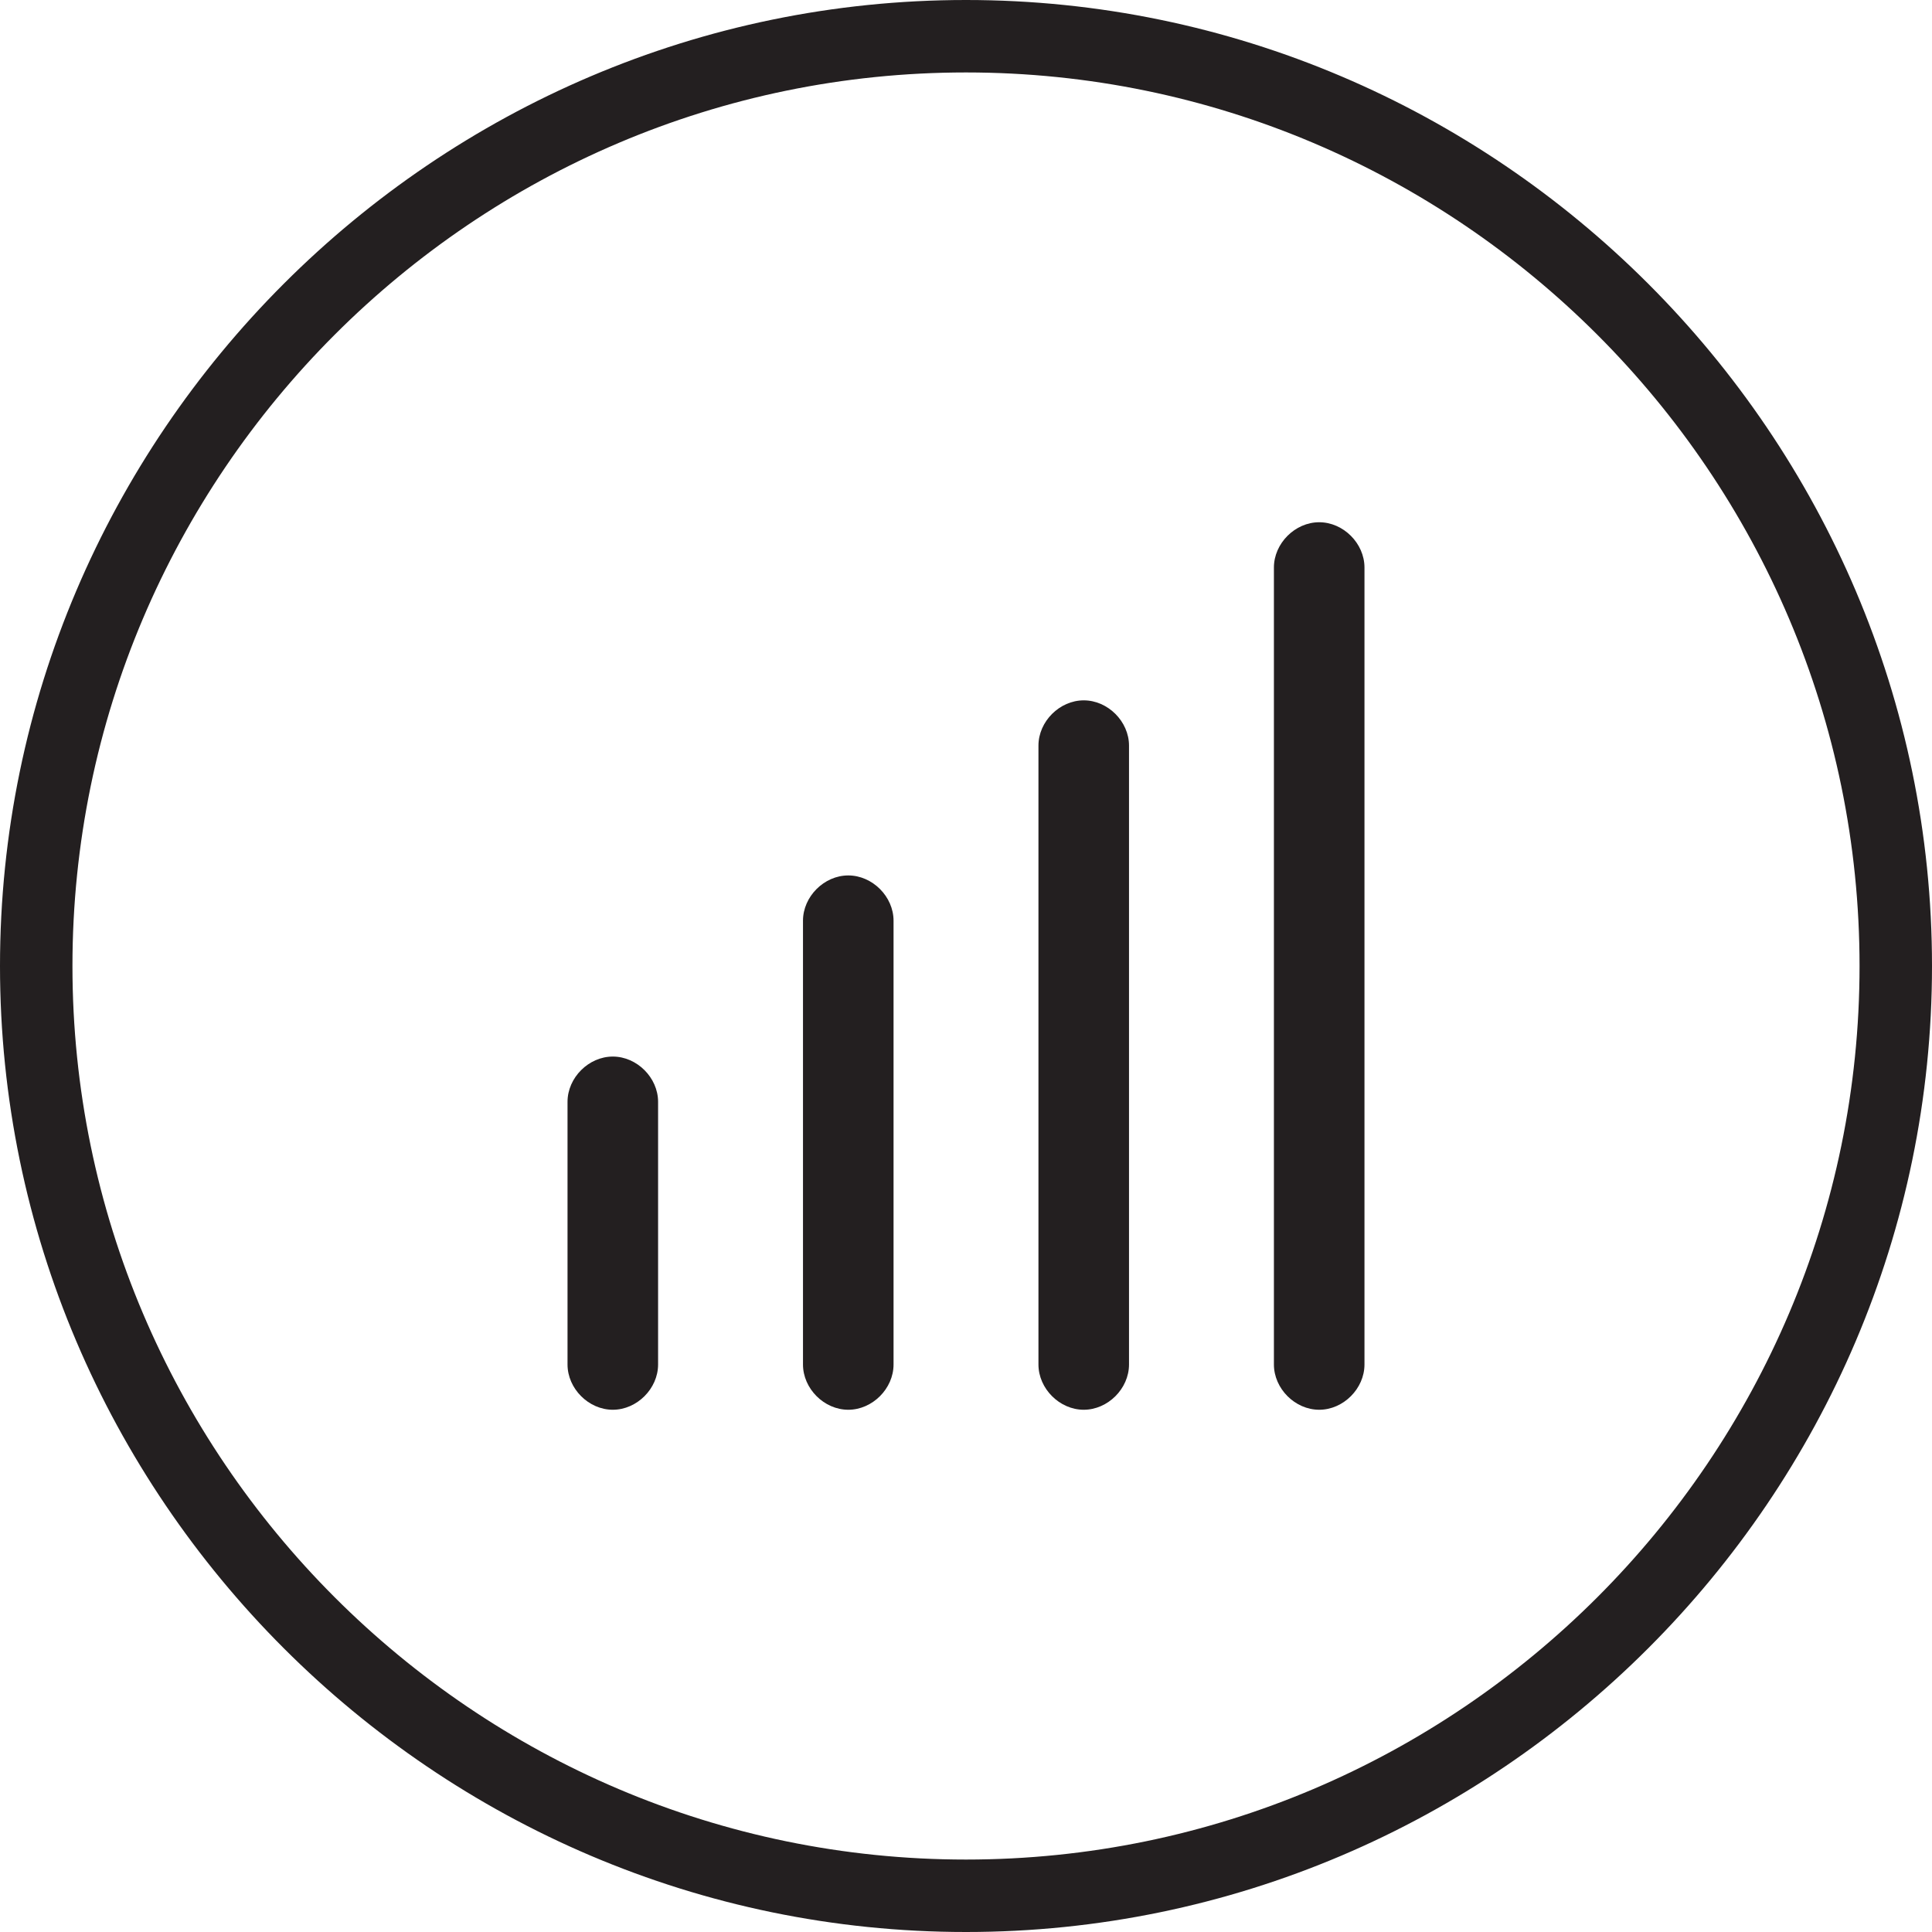 <?xml version="1.0" encoding="utf-8"?>
<!-- Generator: Adobe Illustrator 22.0.1, SVG Export Plug-In . SVG Version: 6.00 Build 0)  -->
<svg version="1.1" id="Layer_1" xmlns="http://www.w3.org/2000/svg" xmlns:xlink="http://www.w3.org/1999/xlink" x="0px" y="0px"
	 viewBox="0 0 64 64" style="enable-background:new 0 0 64 64;" xml:space="preserve">
<style type="text/css">
	.st0{fill:#231F20;}
</style>
<g>
	<path class="st0" d="M32,0C14.4,0,0,14.4,0,32s14.4,32,32,32s32-14.4,32-32S49.6,0,32,0z M32,61.6C15.7,61.6,2.4,48.3,2.4,32
		S15.7,2.4,32,2.4S61.6,15.7,61.6,32S48.3,61.6,32,61.6z"/>
	<path class="st0" d="M20.3,35c-0.8,0-1.5,0.7-1.5,1.5v8.7c0,0.8,0.7,1.5,1.5,1.5s1.5-0.7,1.5-1.5v-8.7C21.8,35.7,21.1,35,20.3,35z"
		/>
	<path class="st0" d="M28.1,29c-0.8,0-1.5,0.7-1.5,1.5v14.7c0,0.8,0.7,1.5,1.5,1.5s1.5-0.7,1.5-1.5V30.5C29.6,29.7,28.9,29,28.1,29z
		"/>
	<path class="st0" d="M35.9,23.2c-0.8,0-1.5,0.7-1.5,1.5v20.5c0,0.8,0.7,1.5,1.5,1.5s1.5-0.7,1.5-1.5V24.7
		C37.4,23.9,36.7,23.2,35.9,23.2z"/>
	<path class="st0" d="M43.7,17.3c-0.8,0-1.5,0.7-1.5,1.5v26.4c0,0.8,0.7,1.5,1.5,1.5s1.5-0.7,1.5-1.5V18.8
		C45.2,18,44.5,17.3,43.7,17.3z"/>
</g>
<g id="Layer_2_1_">
</g>
</svg>
